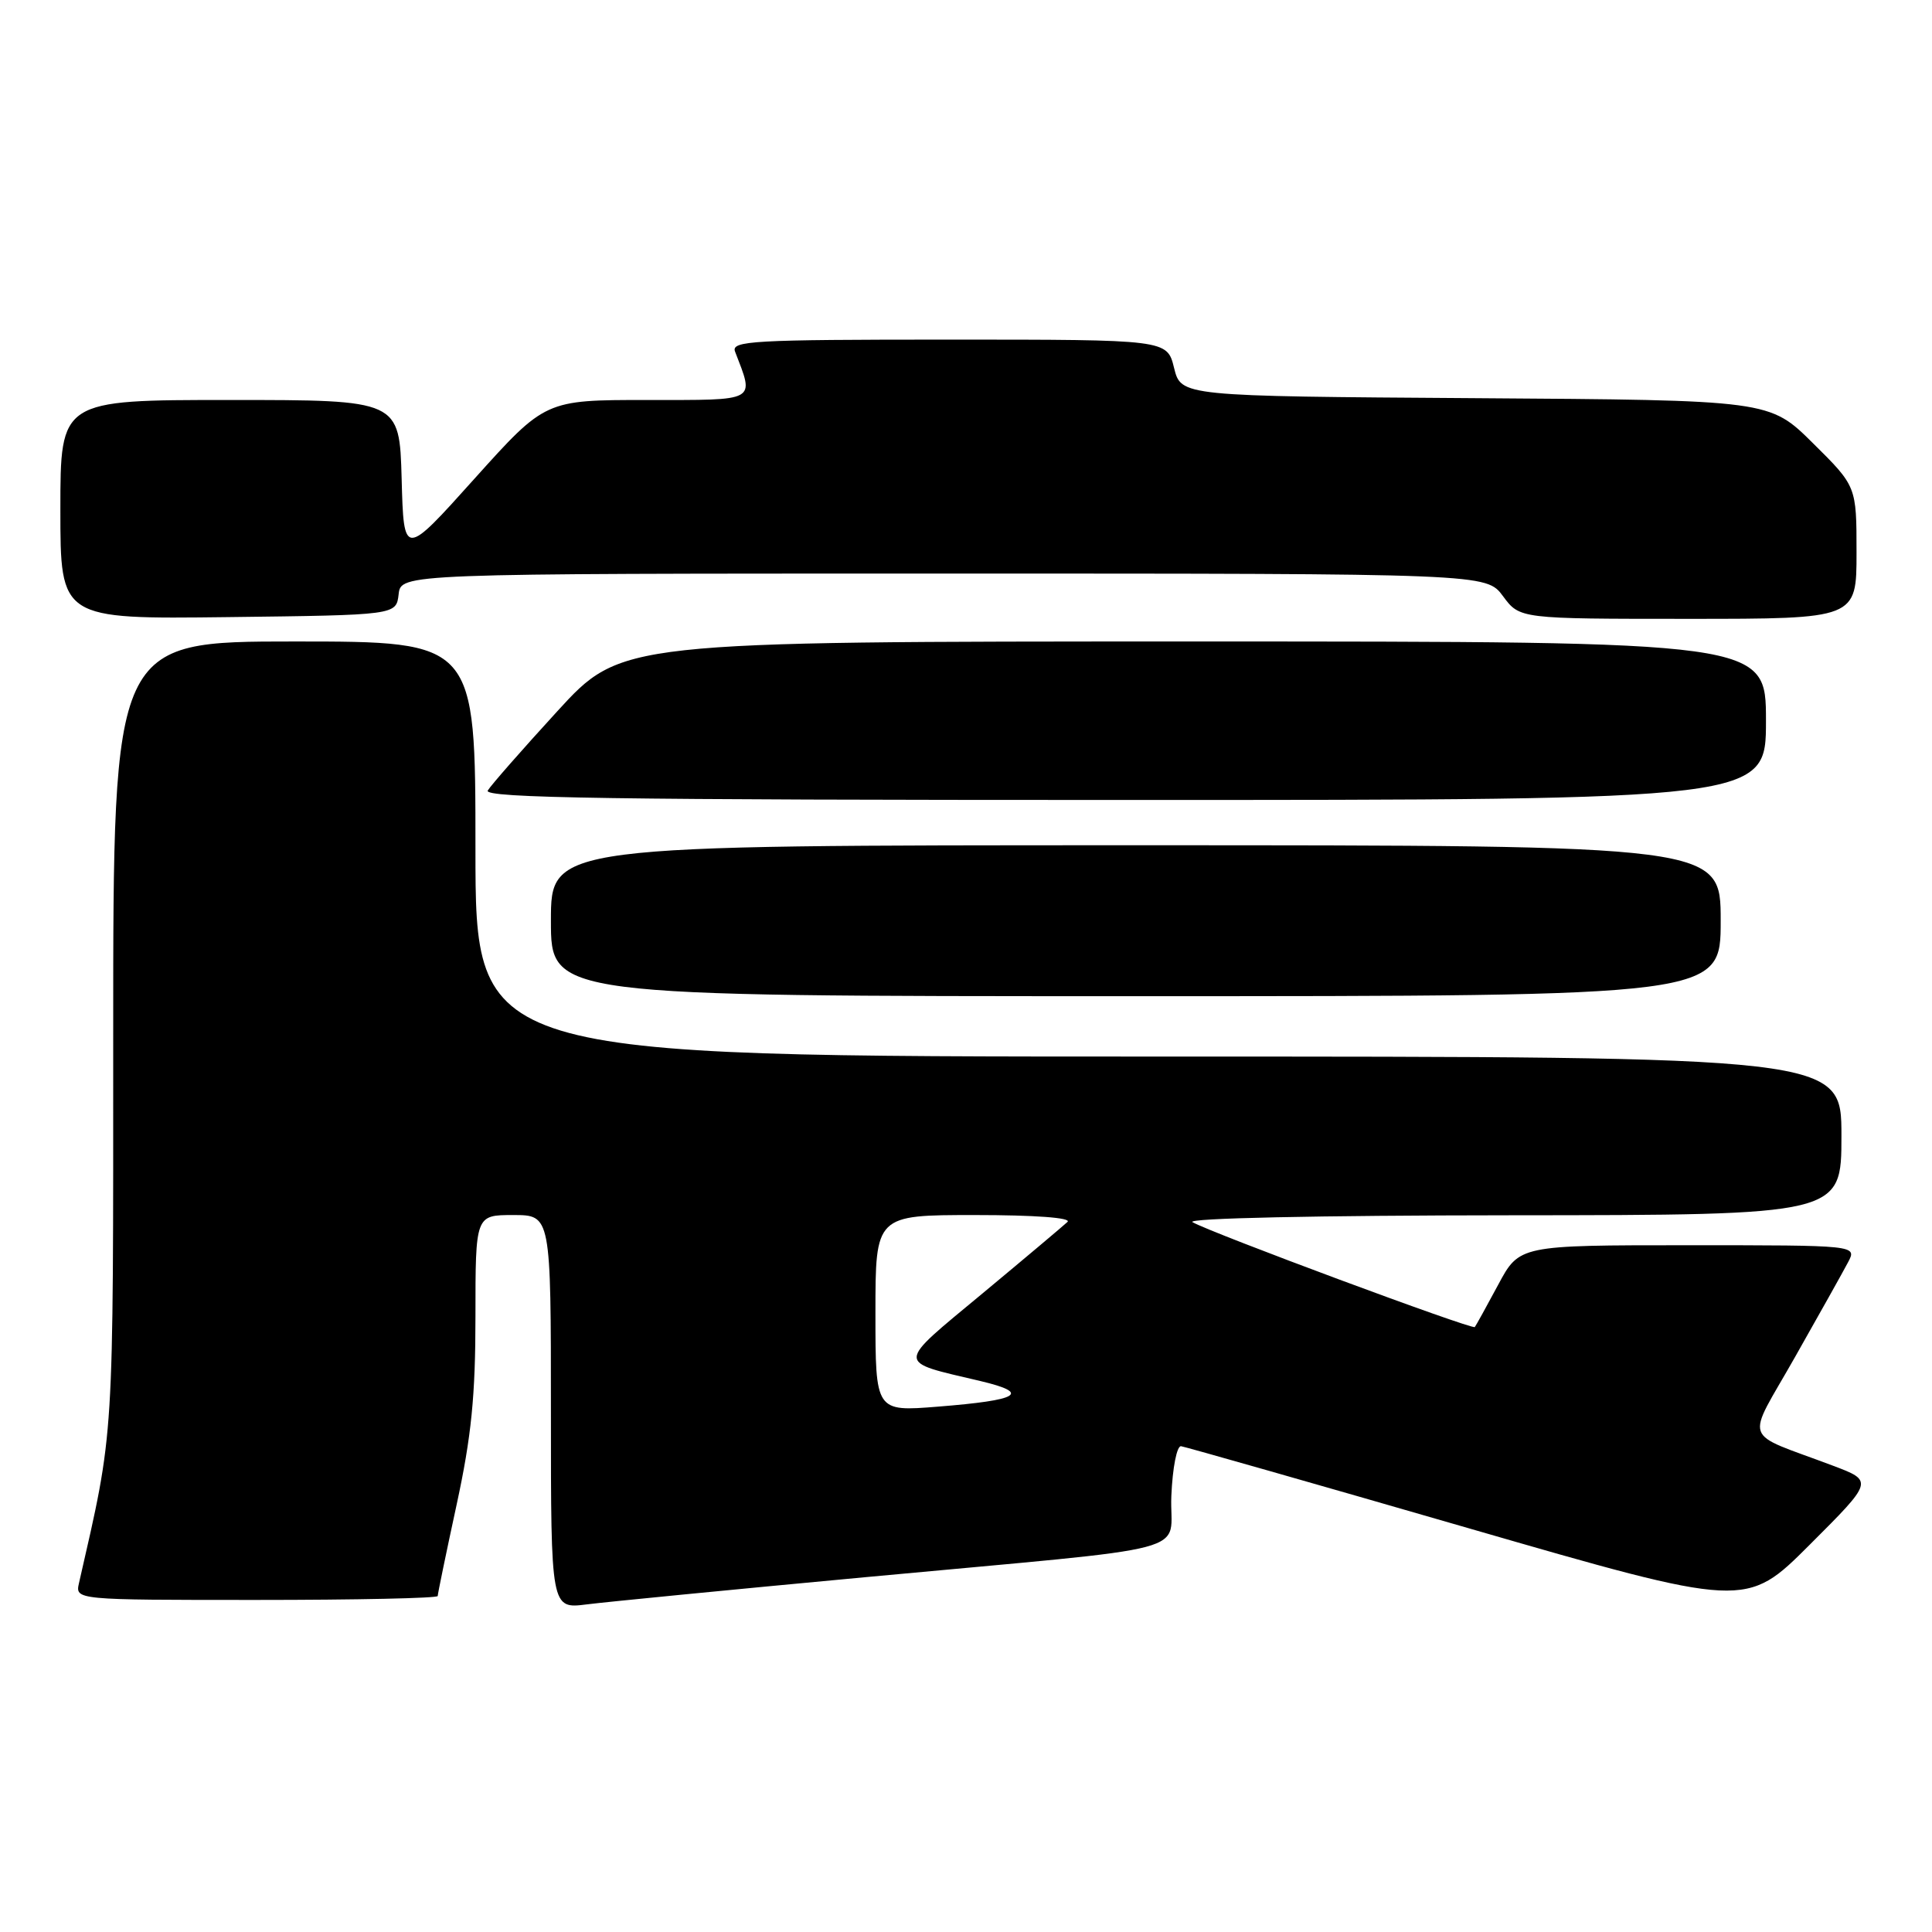 <?xml version="1.0" encoding="UTF-8" standalone="no"?>
<!DOCTYPE svg PUBLIC "-//W3C//DTD SVG 1.1//EN" "http://www.w3.org/Graphics/SVG/1.1/DTD/svg11.dtd" >
<svg xmlns="http://www.w3.org/2000/svg" xmlns:xlink="http://www.w3.org/1999/xlink" version="1.1" viewBox="0 0 256 256">
 <g >
 <path fill="currentColor"
d=" M 114.50 209.00 C 160.07 204.74 154.86 206.13 155.21 198.20 C 155.37 194.47 155.94 191.56 156.50 191.63 C 157.05 191.71 174.12 196.57 194.43 202.45 C 231.35 213.13 231.35 213.13 239.80 204.68 C 248.25 196.24 248.25 196.24 242.87 194.21 C 230.62 189.58 231.27 191.44 237.87 179.78 C 241.07 174.13 244.23 168.49 244.88 167.25 C 246.07 165.00 246.07 165.00 223.69 165.00 C 201.32 165.00 201.32 165.00 198.51 170.25 C 196.96 173.14 195.57 175.65 195.42 175.84 C 195.11 176.23 160.34 163.31 158.01 161.94 C 157.12 161.42 174.42 161.05 200.25 161.03 C 244.00 161.00 244.00 161.00 244.00 150.50 C 244.00 140.00 244.00 140.00 153.50 140.00 C 63.00 140.00 63.00 140.00 63.00 112.50 C 63.00 85.00 63.00 85.00 39.00 85.00 C 15.00 85.00 15.00 85.00 15.00 137.01 C 15.00 191.89 15.17 189.13 10.47 209.75 C 9.96 212.00 9.96 212.00 33.98 212.00 C 47.19 212.00 58.00 211.77 58.00 211.48 C 58.00 211.20 59.12 205.76 60.50 199.40 C 62.47 190.30 63.00 184.98 63.00 174.42 C 63.00 161.00 63.00 161.00 68.00 161.00 C 73.00 161.00 73.00 161.00 73.00 187.09 C 73.00 213.19 73.00 213.19 77.75 212.59 C 80.36 212.26 96.90 210.64 114.50 209.00 Z  M 228.00 122.00 C 228.00 112.00 228.00 112.00 150.50 112.00 C 73.00 112.00 73.00 112.00 73.00 122.00 C 73.00 132.00 73.00 132.00 150.50 132.00 C 228.00 132.00 228.00 132.00 228.00 122.00 Z  M 234.00 95.50 C 234.00 85.00 234.00 85.00 158.16 85.00 C 82.31 85.00 82.31 85.00 73.84 94.25 C 69.18 99.34 65.04 104.06 64.63 104.75 C 64.03 105.75 81.16 106.00 148.94 106.00 C 234.00 106.00 234.00 106.00 234.00 95.50 Z  M 52.82 78.75 C 53.13 76.00 53.13 76.00 125.04 76.00 C 196.94 76.00 196.94 76.00 199.16 79.00 C 201.38 82.00 201.38 82.00 223.69 82.00 C 246.00 82.00 246.00 82.00 246.00 73.22 C 246.00 64.44 246.00 64.44 240.23 58.73 C 234.47 53.02 234.47 53.02 195.48 52.76 C 156.50 52.50 156.50 52.50 155.57 48.75 C 154.65 45.00 154.65 45.00 125.72 45.00 C 99.66 45.00 96.85 45.16 97.40 46.59 C 99.97 53.30 100.52 53.00 85.73 53.00 C 72.25 53.00 72.25 53.00 62.87 63.43 C 53.50 73.87 53.50 73.87 53.22 63.43 C 52.93 53.00 52.93 53.00 30.47 53.00 C 8.00 53.00 8.00 53.00 8.00 67.52 C 8.00 82.04 8.00 82.04 30.25 81.77 C 52.50 81.50 52.50 81.50 52.82 78.75 Z  M 116.00 174.02 C 116.00 161.00 116.00 161.00 129.20 161.00 C 137.11 161.00 142.02 161.36 141.45 161.91 C 140.93 162.40 135.85 166.68 130.17 171.40 C 118.60 181.01 118.62 180.33 129.89 182.99 C 136.67 184.60 135.12 185.53 124.25 186.39 C 116.00 187.05 116.00 187.05 116.00 174.02 Z "/>
</g>
</svg>